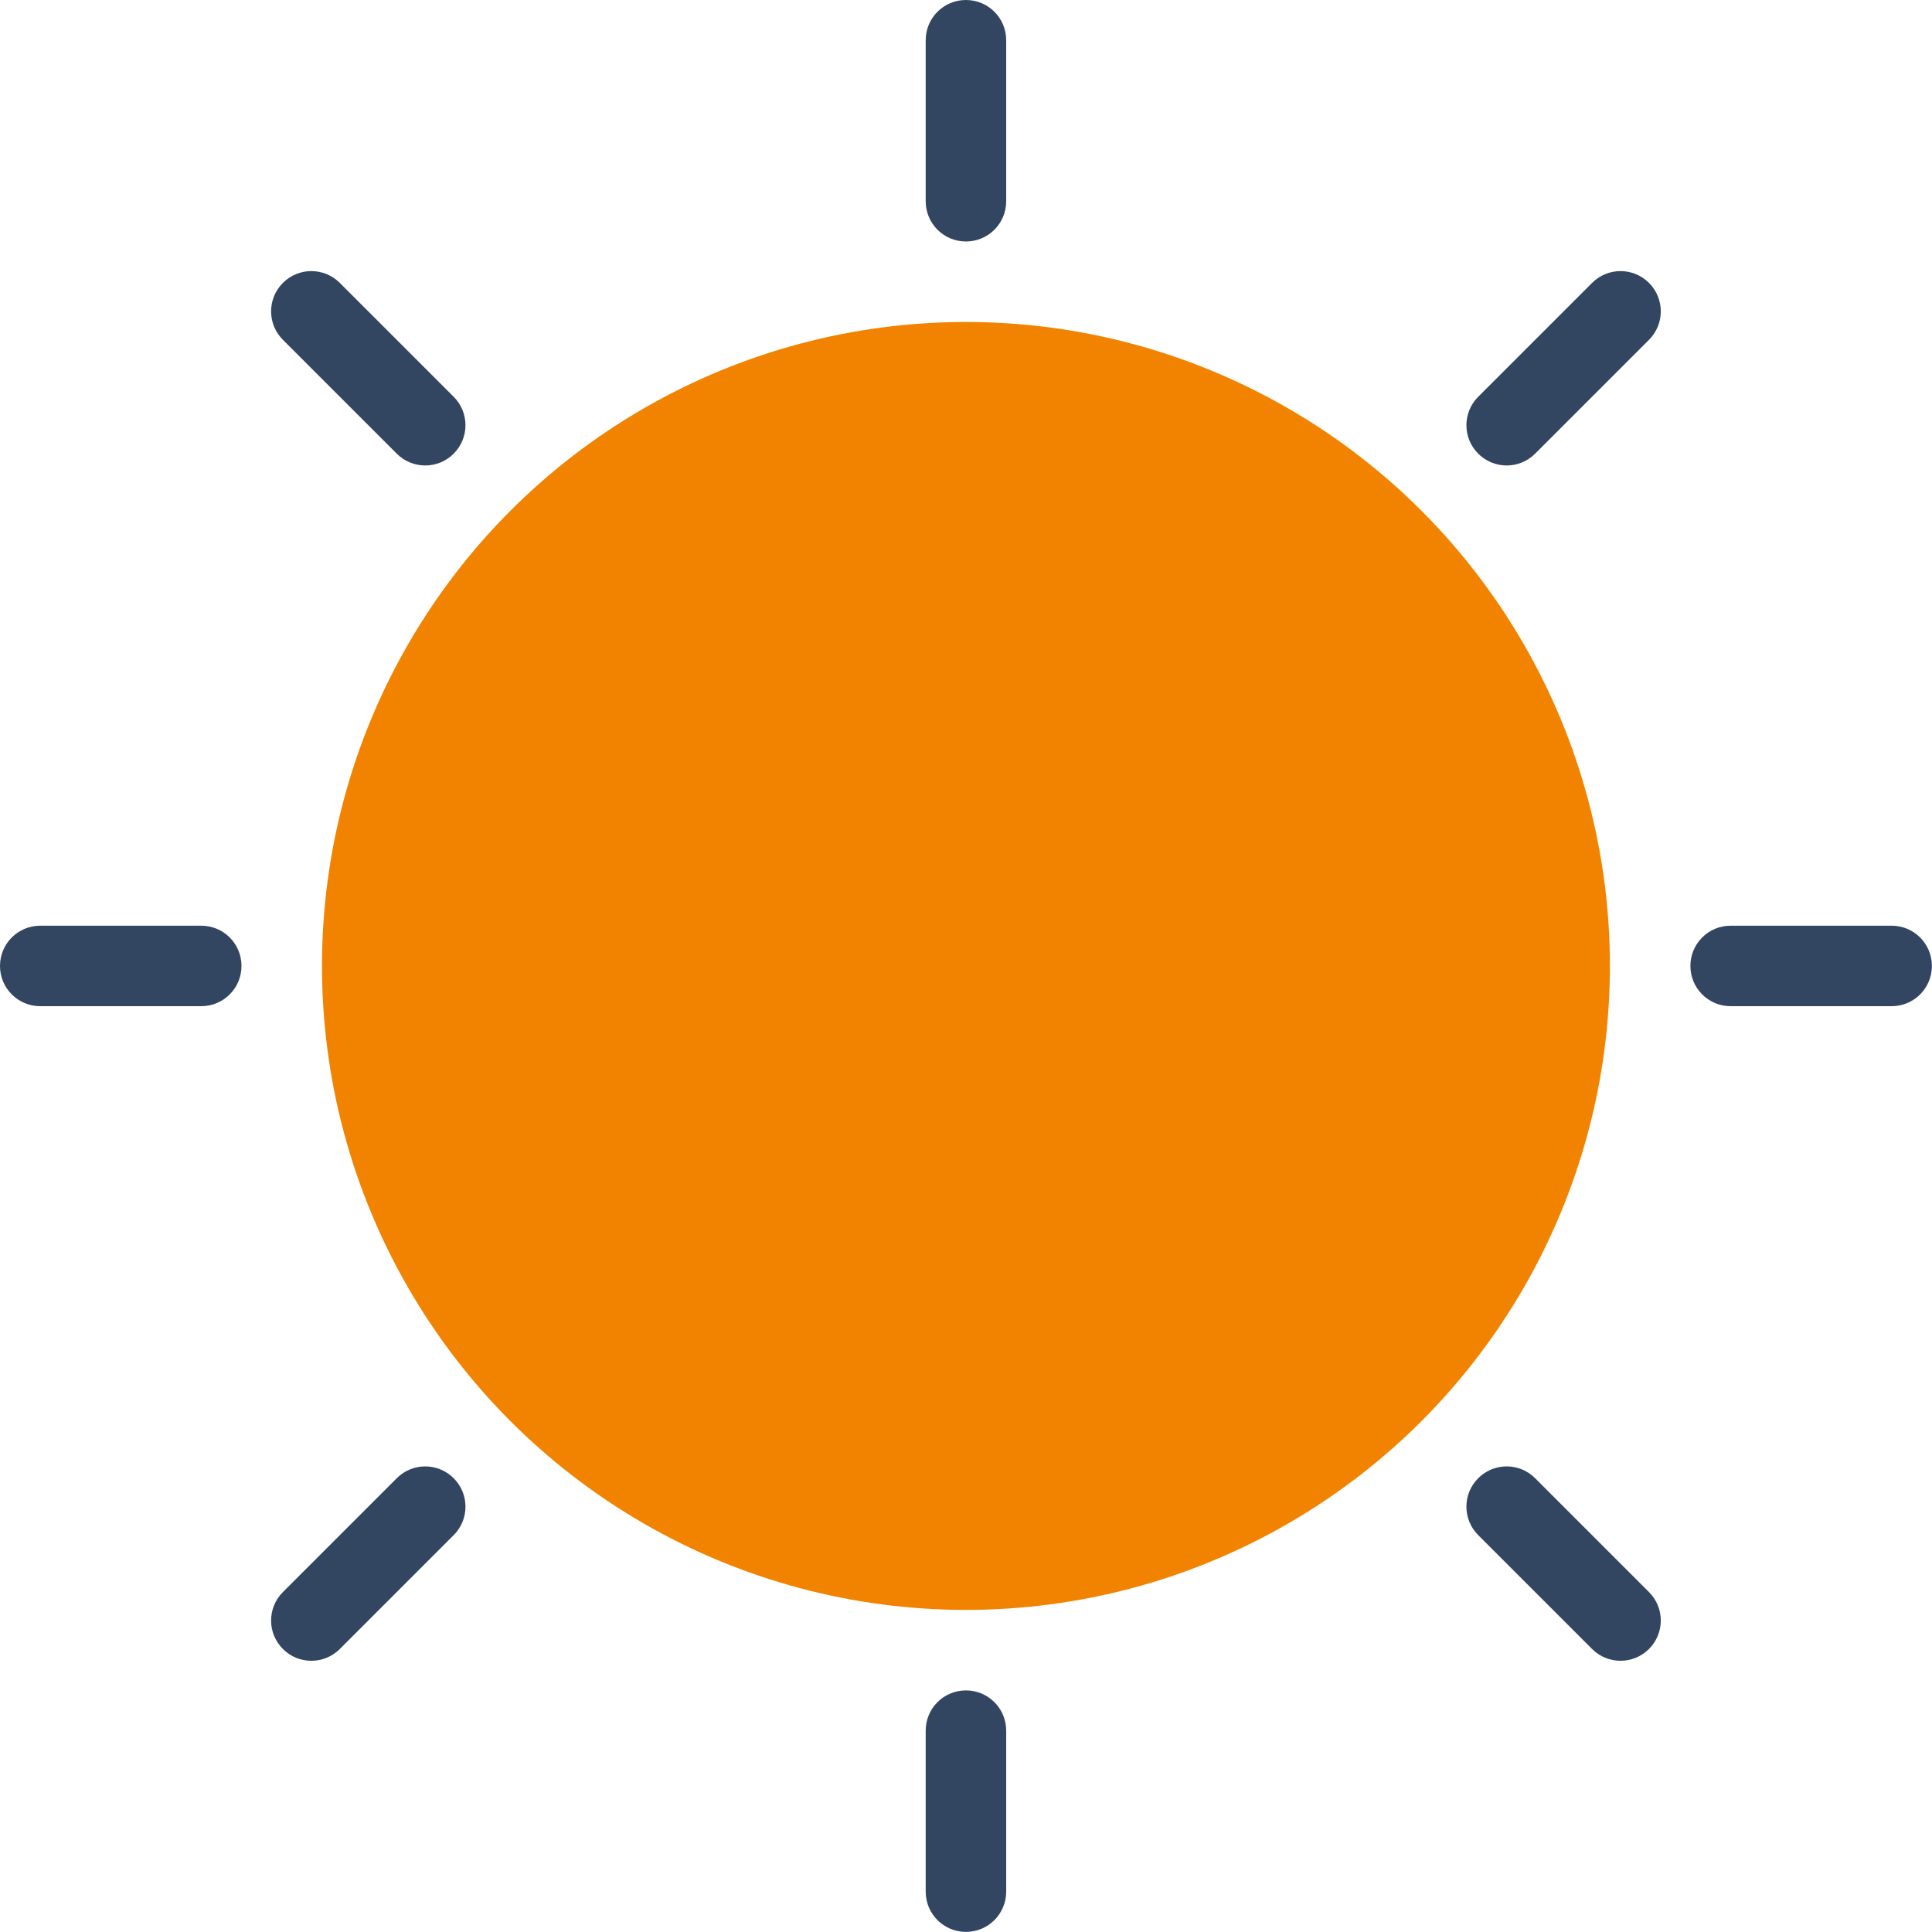 <svg xmlns="http://www.w3.org/2000/svg" xmlns:xlink="http://www.w3.org/1999/xlink" viewBox="0,0,255.999,255.999" width="48px" height="48px" fill-rule="nonzero"><g fill="none" fill-rule="nonzero" stroke="none" stroke-width="1" stroke-linecap="butt" stroke-linejoin="miter" stroke-miterlimit="10" stroke-dasharray="" stroke-dashoffset="0" font-family="none" font-weight="none" font-size="none" text-anchor="none" style="mix-blend-mode: normal"><g transform="scale(5.333,5.333)"><circle cx="24" cy="24" r="16" fill="#f28300"></circle><path d="M24,6c-0.553,0 -1,-0.447 -1,-1v-4c0,-0.553 0.447,-1 1,-1c0.553,0 1,0.447 1,1v4c0,0.553 -0.447,1 -1,1z" fill="#324561"></path><path d="M5,25h-4c-0.553,0 -1,-0.447 -1,-1c0,-0.553 0.447,-1 1,-1h4c0.553,0 1,0.447 1,1c0,0.553 -0.447,1 -1,1z" fill="#324561"></path><path d="M7.736,41.264c-0.256,0 -0.512,-0.098 -0.707,-0.293c-0.391,-0.391 -0.391,-1.023 0,-1.414l2.829,-2.829c0.391,-0.391 1.023,-0.391 1.414,0c0.391,0.391 0.391,1.023 0,1.414l-2.829,2.829c-0.195,0.195 -0.451,0.293 -0.707,0.293z" fill="#324561"></path><path d="M10.565,11.565c-0.256,0 -0.512,-0.098 -0.707,-0.293l-2.829,-2.829c-0.391,-0.391 -0.391,-1.023 0,-1.414c0.391,-0.391 1.023,-0.391 1.414,0l2.829,2.829c0.391,0.391 0.391,1.023 0,1.414c-0.195,0.196 -0.451,0.293 -0.707,0.293z" fill="#324561"></path><path d="M37.435,11.565c-0.256,0 -0.512,-0.098 -0.707,-0.293c-0.391,-0.391 -0.391,-1.023 0,-1.414l2.829,-2.829c0.391,-0.391 1.023,-0.391 1.414,0c0.391,0.391 0.391,1.023 0,1.414l-2.829,2.829c-0.196,0.196 -0.452,0.293 -0.707,0.293z" fill="#324561"></path><path d="M47,25h-4c-0.553,0 -1,-0.447 -1,-1c0,-0.553 0.447,-1 1,-1h4c0.553,0 1,0.447 1,1c0,0.553 -0.447,1 -1,1z" fill="#324561"></path><path d="M40.264,41.264c-0.256,0 -0.512,-0.098 -0.707,-0.293l-2.829,-2.829c-0.391,-0.391 -0.391,-1.023 0,-1.414c0.391,-0.391 1.023,-0.391 1.414,0l2.829,2.829c0.391,0.391 0.391,1.023 0,1.414c-0.196,0.195 -0.451,0.293 -0.707,0.293z" fill="#324561"></path><path d="M24,48c-0.553,0 -1,-0.447 -1,-1v-4c0,-0.553 0.447,-1 1,-1c0.553,0 1,0.447 1,1v4c0,0.553 -0.447,1 -1,1z" fill="#324561"></path></g></g></svg>